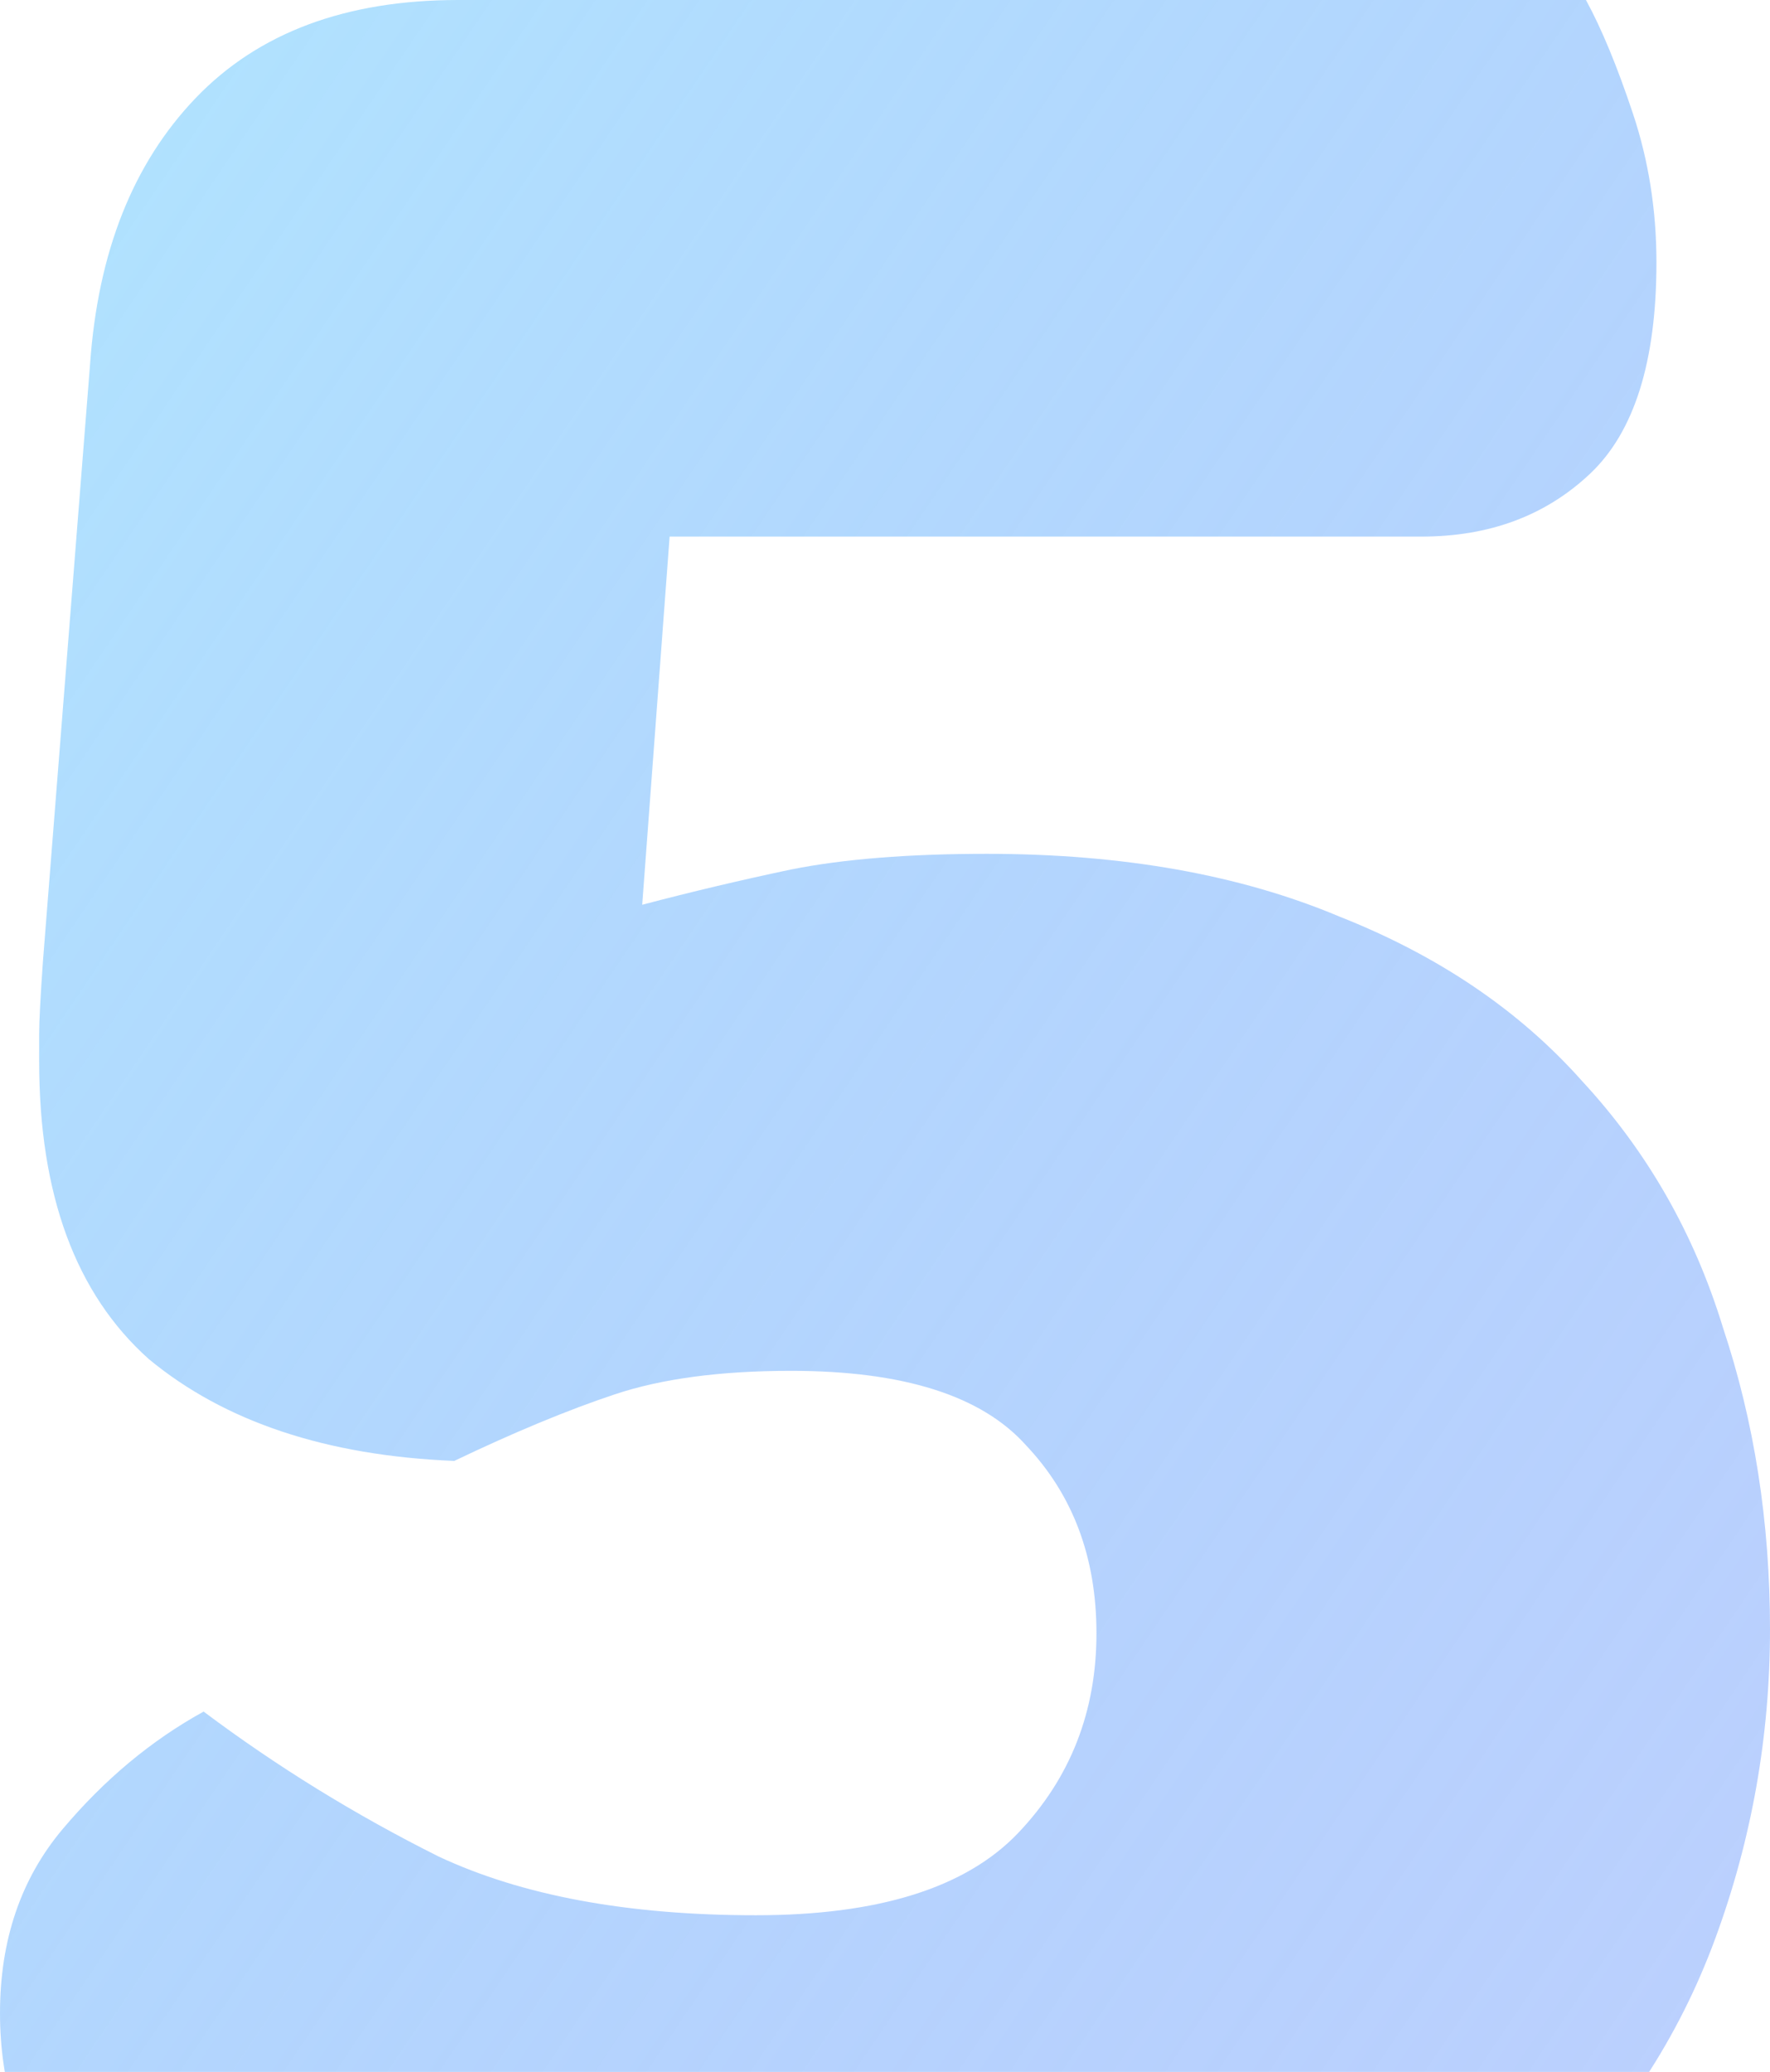 <svg width="452" height="529" viewBox="0 0 452 529" fill="none" xmlns="http://www.w3.org/2000/svg">
<path d="M205 624C174.333 624 146.333 621.667 121 617C96.333 612.333 75 605.333 57 596C39 586.667 25 575.333 15 562C5 548 1.78814e-06 532 1.78814e-06 514C1.78814e-06 495.333 5.333 479.667 16 467C26.667 454.333 38.667 444.333 52 437C70.667 451 90.667 463.333 112 474C133.333 484 160.333 489 193 489C224.333 489 246.667 482 260 468C273.333 454 280 437 280 417C280 397.667 274 381.667 262 369C250.667 356.333 230.667 350 202 350C184 350 169 352 157 356C145 360 131.333 365.667 116 373C83.333 371.667 57.333 363 38 347C19.333 330.333 10 305 10 271C10 269 10 266.667 10 264C10 260.667 10.333 254.333 11 245L23 93C25 64.333 34 41.667 50 25C66 8.333 88.333 -4.00543e-05 117 -4.00543e-05H405C409 7.333 413 17 417 29C421 41 423 53.667 423 67C423 92.333 417.333 110.333 406 121C394.667 131.667 380.333 137 363 137H171L164 231C176.667 227.667 189.333 224.667 202 222C215.333 219.333 232 218 252 218C286.667 218 316.667 223.333 342 234C367.333 244 388 258 404 276C420.667 294 432.667 315 440 339C448 363 452 388.667 452 416C452 443.333 447.333 469.667 438 495C428.667 520.333 414 542.667 394 562C374 580.667 348.333 595.667 317 607C286.333 618.333 249 624 205 624Z" fill="url(#paint0_linear_415_2178)" fill-opacity="0.62"/>
<defs>
<linearGradient id="paint0_linear_415_2178" x1="257.754" y1="-442" x2="1378.26" y2="316.152" gradientUnits="userSpaceOnUse">
<stop stop-color="#81D8FE"/>
<stop offset="1" stop-color="#132EF9" stop-opacity="0.22"/>
</linearGradient>
</defs>
</svg>

